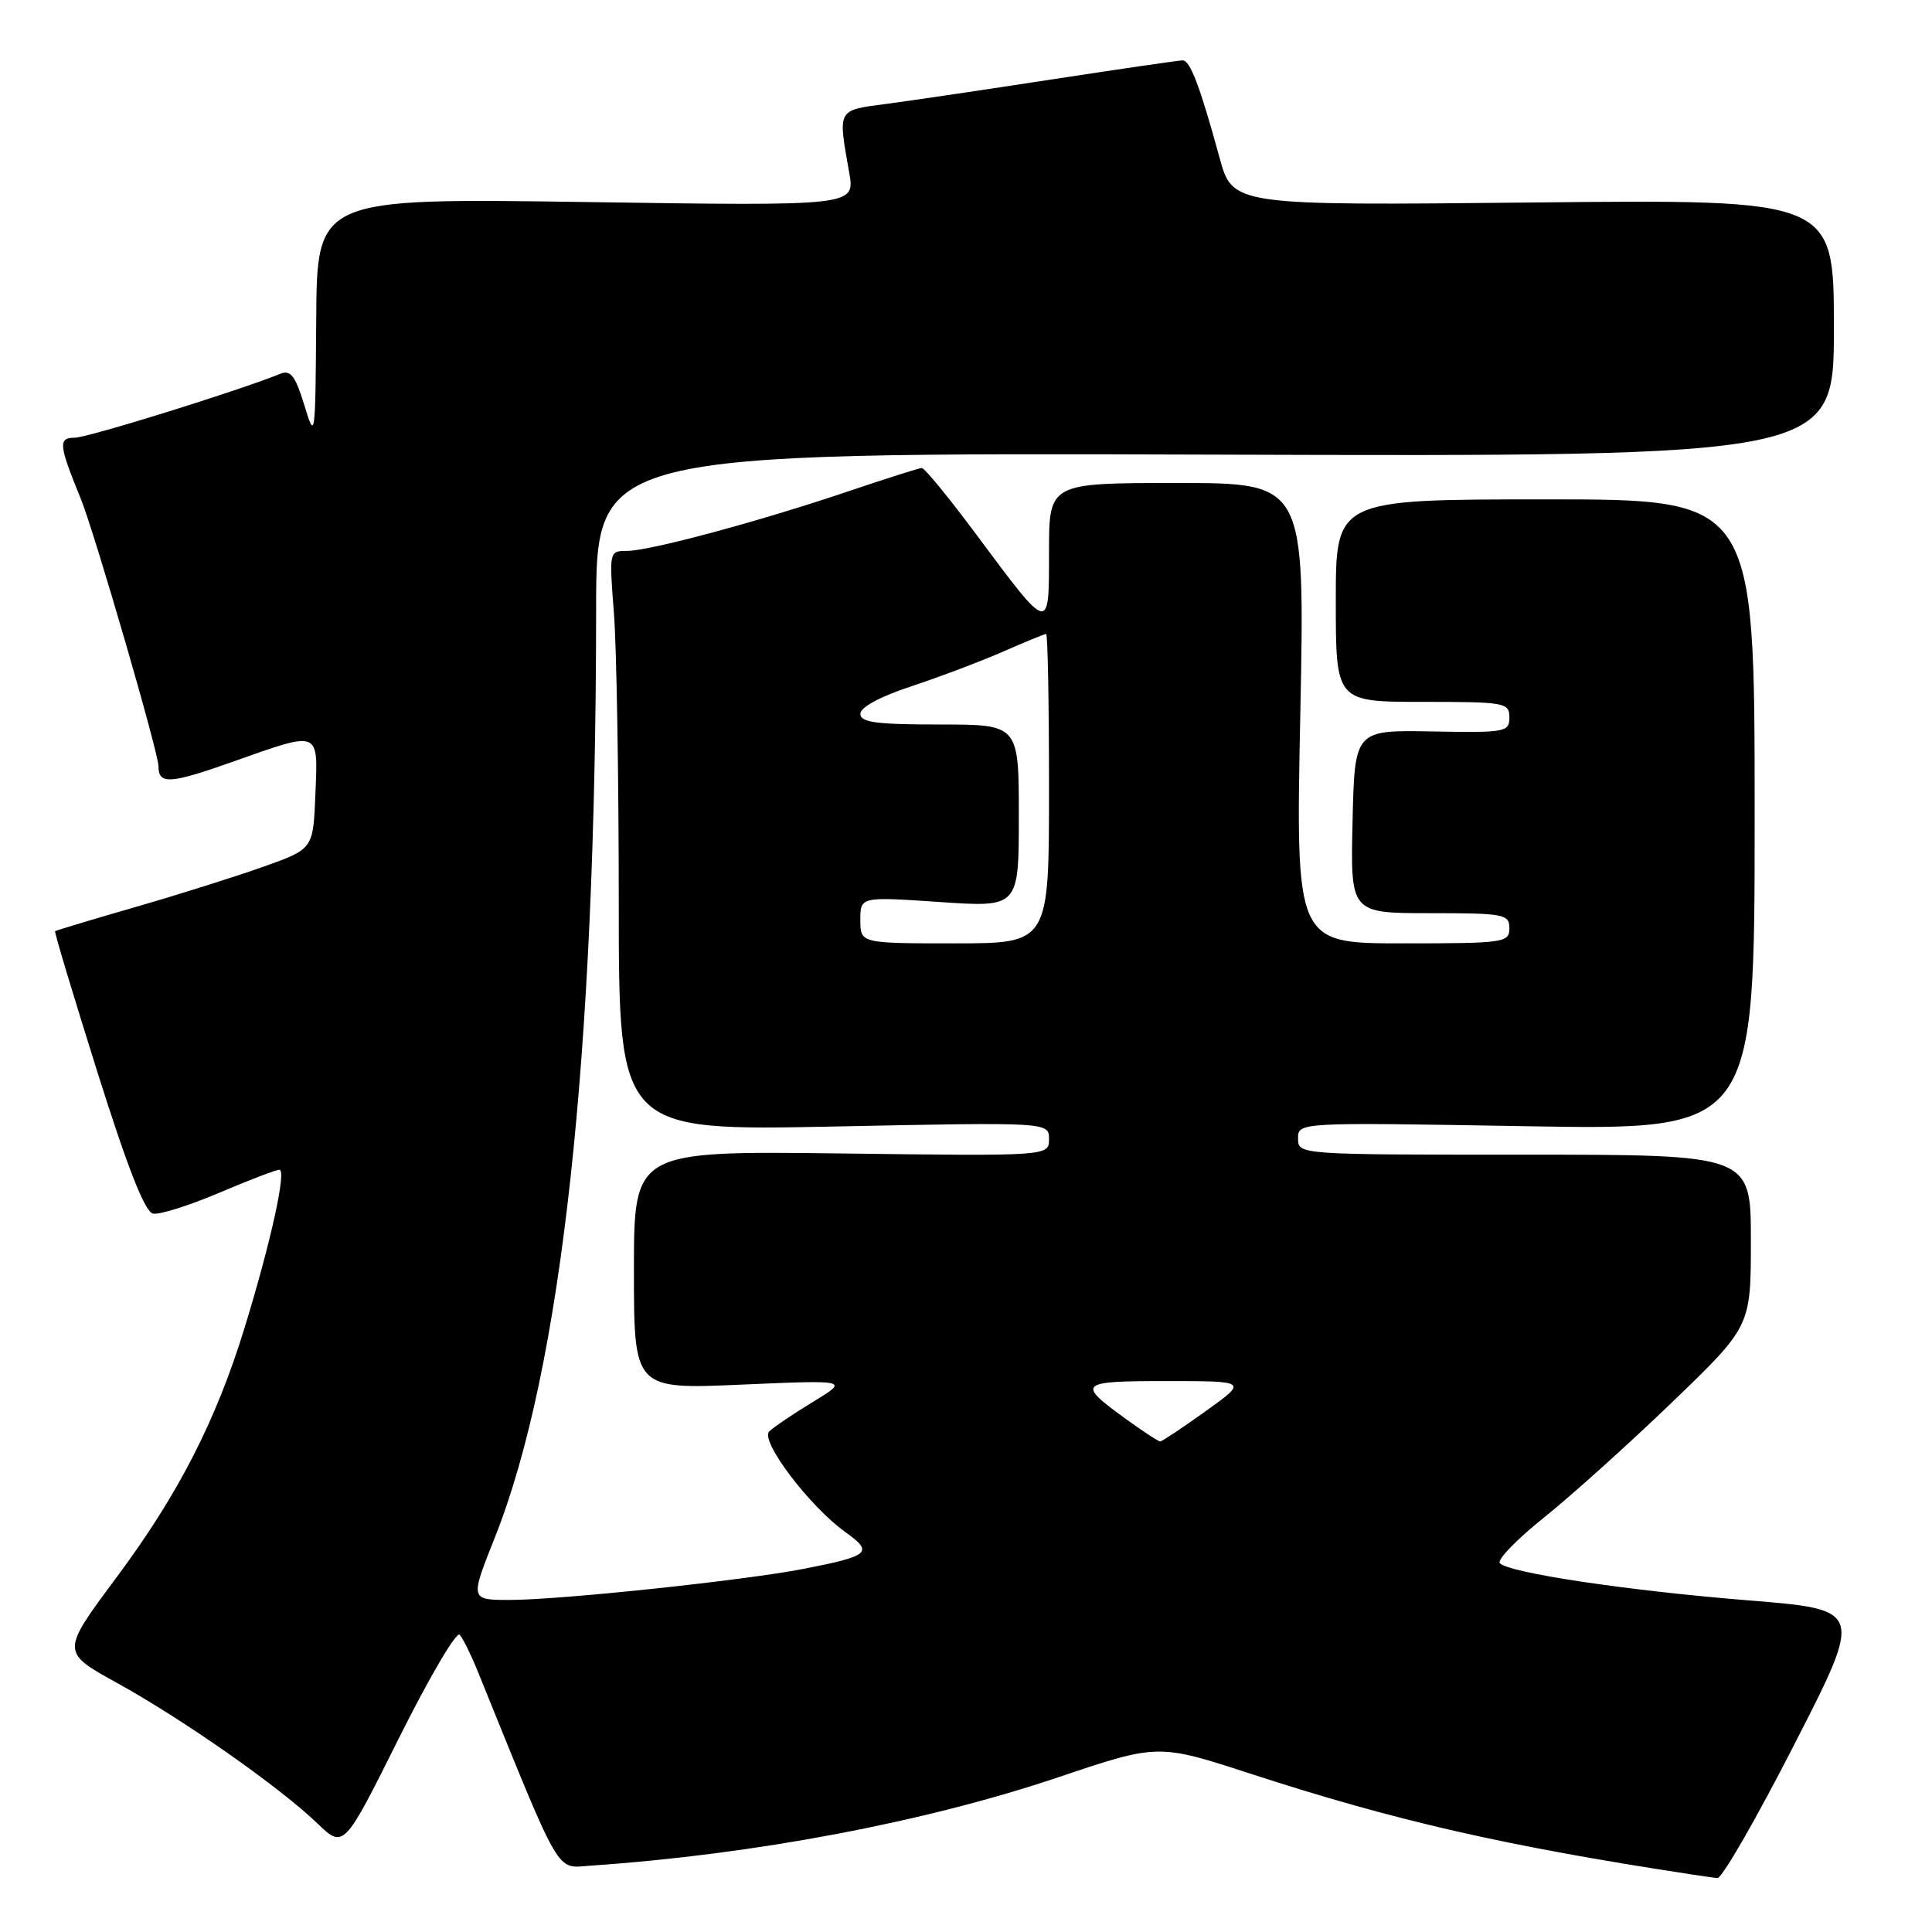 <?xml version="1.0" encoding="UTF-8" standalone="no"?>
<!DOCTYPE svg PUBLIC "-//W3C//DTD SVG 1.1//EN" "http://www.w3.org/Graphics/SVG/1.1/DTD/svg11.dtd" >
<svg xmlns="http://www.w3.org/2000/svg" xmlns:xlink="http://www.w3.org/1999/xlink" version="1.1" viewBox="0 0 256 256">
 <g >
 <path fill="currentColor"
d=" M 237.76 231.14 C 246.90 213.29 246.90 213.29 231.70 212.06 C 215.70 210.77 200.03 208.43 198.74 207.14 C 198.32 206.72 200.95 203.99 204.59 201.08 C 208.22 198.17 215.88 191.28 221.60 185.77 C 232.00 175.75 232.00 175.75 232.00 164.37 C 232.00 153.00 232.00 153.00 202.00 153.00 C 172.00 153.00 172.00 153.00 172.00 150.85 C 172.00 148.71 172.00 148.71 202.25 149.23 C 232.50 149.75 232.50 149.75 232.50 107.96 C 232.50 66.16 232.50 66.16 204.75 66.17 C 177.00 66.18 177.00 66.18 177.00 79.59 C 177.00 93.00 177.00 93.00 188.50 93.00 C 199.44 93.00 200.00 93.10 200.00 95.06 C 200.00 97.01 199.49 97.10 189.75 96.92 C 179.50 96.73 179.50 96.73 179.22 108.87 C 178.94 121.00 178.94 121.00 189.47 121.00 C 199.33 121.00 200.00 121.13 200.00 123.00 C 200.00 124.91 199.33 125.00 185.84 125.00 C 171.68 125.00 171.68 125.00 172.30 94.50 C 172.91 64.00 172.91 64.00 155.96 64.00 C 139.00 64.00 139.00 64.00 139.00 73.12 C 139.00 83.95 139.17 83.99 129.42 70.90 C 125.78 66.00 122.51 62.01 122.15 62.01 C 121.79 62.02 117.45 63.40 112.50 65.07 C 100.73 69.06 86.12 72.99 83.10 73.00 C 80.71 73.00 80.71 73.03 81.35 81.25 C 81.70 85.79 81.99 103.08 81.99 119.67 C 82.00 149.84 82.00 149.84 110.50 149.27 C 139.00 148.69 139.00 148.69 139.00 150.94 C 139.00 153.19 139.00 153.19 111.50 152.84 C 84.00 152.50 84.00 152.50 84.00 168.29 C 84.00 184.09 84.00 184.09 98.25 183.47 C 112.50 182.85 112.50 182.85 107.72 185.76 C 105.09 187.36 102.48 189.12 101.92 189.68 C 100.68 190.92 107.31 199.66 112.04 203.03 C 115.79 205.70 115.25 206.17 106.50 207.88 C 98.59 209.42 74.20 212.00 67.55 212.00 C 62.28 212.00 62.28 212.00 65.56 203.75 C 74.44 181.43 78.96 140.00 78.99 80.74 C 79.00 59.98 79.00 59.98 161.00 60.24 C 243.00 60.50 243.00 60.50 243.00 43.46 C 243.00 26.42 243.00 26.42 203.17 26.83 C 163.33 27.24 163.33 27.24 161.59 20.87 C 159.02 11.48 157.71 8.00 156.71 8.00 C 156.22 8.00 148.55 9.12 139.66 10.48 C 130.77 11.85 120.80 13.32 117.50 13.76 C 110.87 14.63 111.02 14.36 112.53 22.90 C 113.30 27.30 113.30 27.30 77.65 26.77 C 42.00 26.25 42.00 26.25 41.90 42.37 C 41.79 58.18 41.76 58.40 40.32 53.67 C 39.14 49.83 38.50 48.98 37.17 49.52 C 31.52 51.81 11.60 58.00 9.90 58.00 C 7.69 58.00 7.78 58.94 10.67 66.00 C 12.48 70.40 21.00 99.73 21.00 101.54 C 21.00 103.98 22.50 103.89 30.86 100.93 C 42.51 96.81 42.14 96.66 41.79 105.25 C 41.50 112.49 41.50 112.49 35.00 114.81 C 31.42 116.09 23.78 118.50 18.00 120.17 C 12.22 121.84 7.41 123.29 7.30 123.39 C 7.18 123.49 9.71 131.88 12.90 142.04 C 16.91 154.76 19.20 160.60 20.28 160.81 C 21.14 160.98 25.07 159.74 29.02 158.06 C 32.98 156.38 36.57 155.00 37.02 155.00 C 38.00 155.00 35.90 164.54 32.44 175.84 C 28.64 188.23 23.62 198.03 15.42 209.04 C 8.08 218.90 8.08 218.90 15.51 223.00 C 24.26 227.83 37.05 236.79 42.02 241.58 C 45.55 244.97 45.55 244.97 52.84 230.35 C 56.85 222.31 60.48 216.13 60.91 216.61 C 61.35 217.10 62.43 219.30 63.32 221.50 C 74.52 249.12 73.59 247.53 78.24 247.21 C 99.91 245.73 122.51 241.46 140.19 235.51 C 153.46 231.04 153.46 231.04 165.74 235.04 C 184.95 241.29 199.49 244.61 224.00 248.35 C 225.38 248.56 226.98 248.79 227.56 248.86 C 228.15 248.94 232.74 240.96 237.76 231.14 Z  M 149.25 188.07 C 142.60 183.25 142.86 183.00 154.60 183.00 C 165.33 183.00 165.33 183.00 159.74 187.00 C 156.67 189.20 153.96 191.00 153.73 191.00 C 153.49 191.00 151.48 189.68 149.25 188.07 Z  M 114.00 121.90 C 114.00 118.81 114.00 118.81 124.50 119.52 C 135.00 120.24 135.00 120.24 135.00 108.12 C 135.00 96.00 135.00 96.00 124.50 96.00 C 116.10 96.00 114.00 95.72 114.00 94.58 C 114.00 93.72 116.64 92.29 120.75 90.94 C 124.46 89.71 129.92 87.65 132.87 86.36 C 135.83 85.06 138.42 84.00 138.62 84.00 C 138.83 84.00 139.00 93.22 139.00 104.50 C 139.00 125.00 139.00 125.00 126.50 125.00 C 114.00 125.00 114.00 125.00 114.00 121.90 Z "/>
</g>
</svg>
